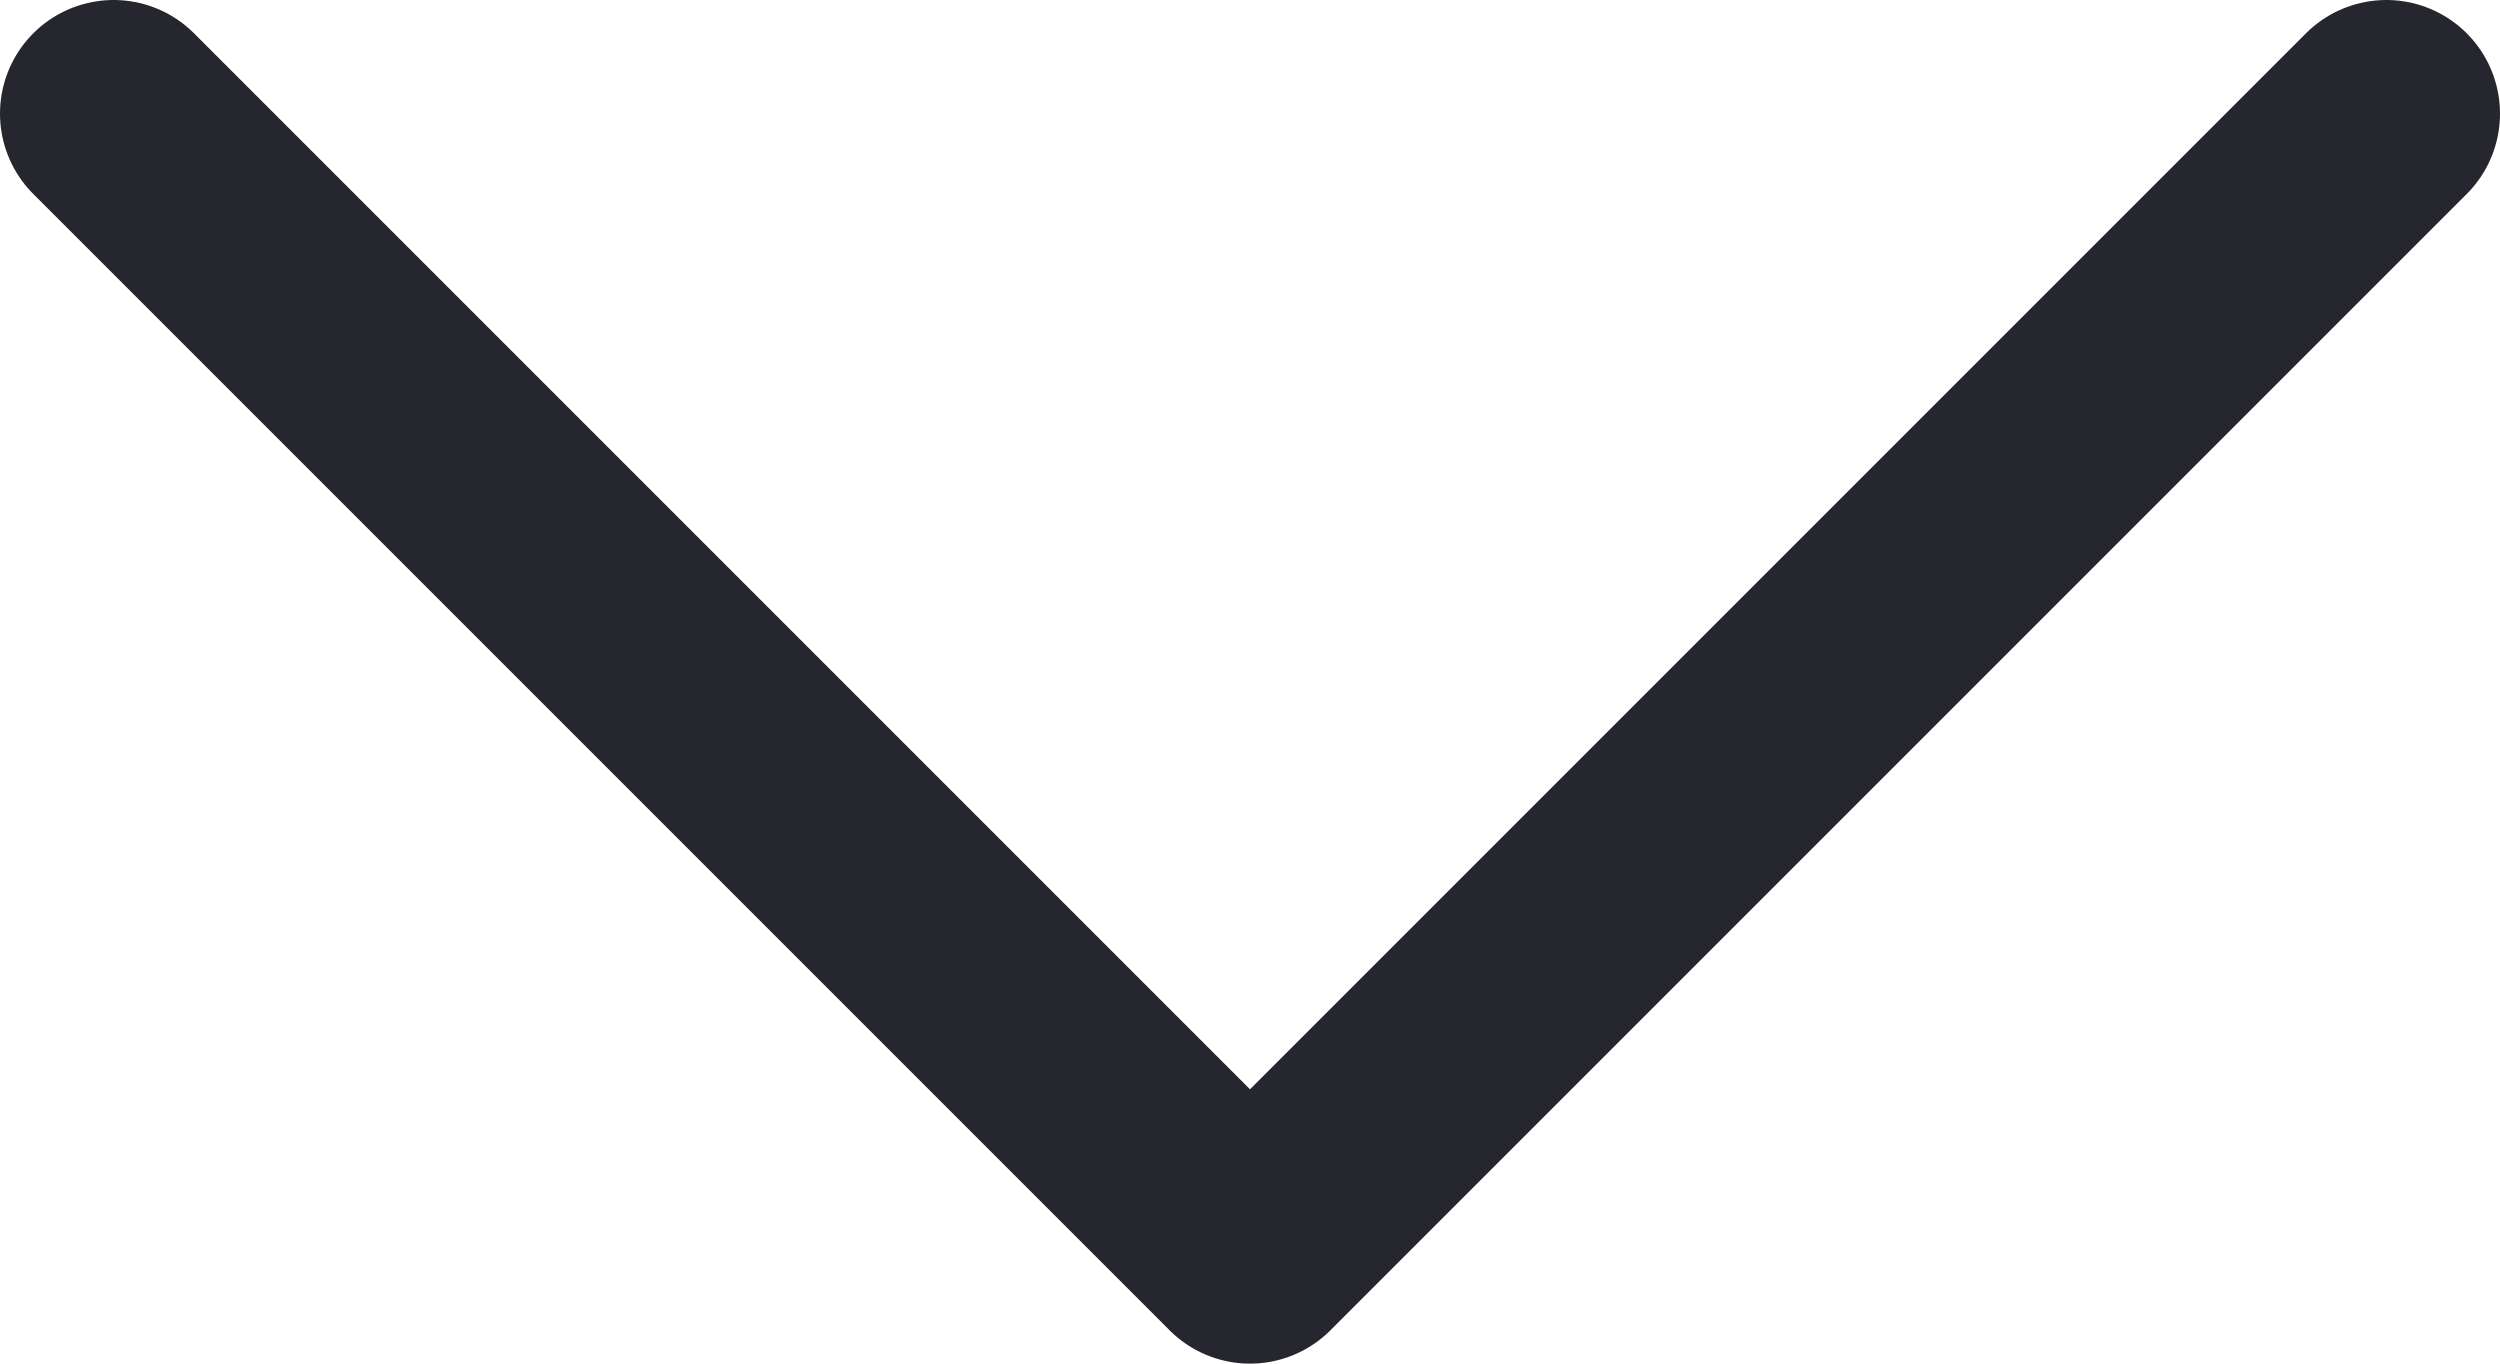 <svg width="44" height="24" viewBox="0 0 44 24" fill="none" xmlns="http://www.w3.org/2000/svg">
<path d="M2 2L22 22L42 2" stroke="#26262E" stroke-width="4" stroke-linecap="round" stroke-linejoin="round"/>
</svg>
